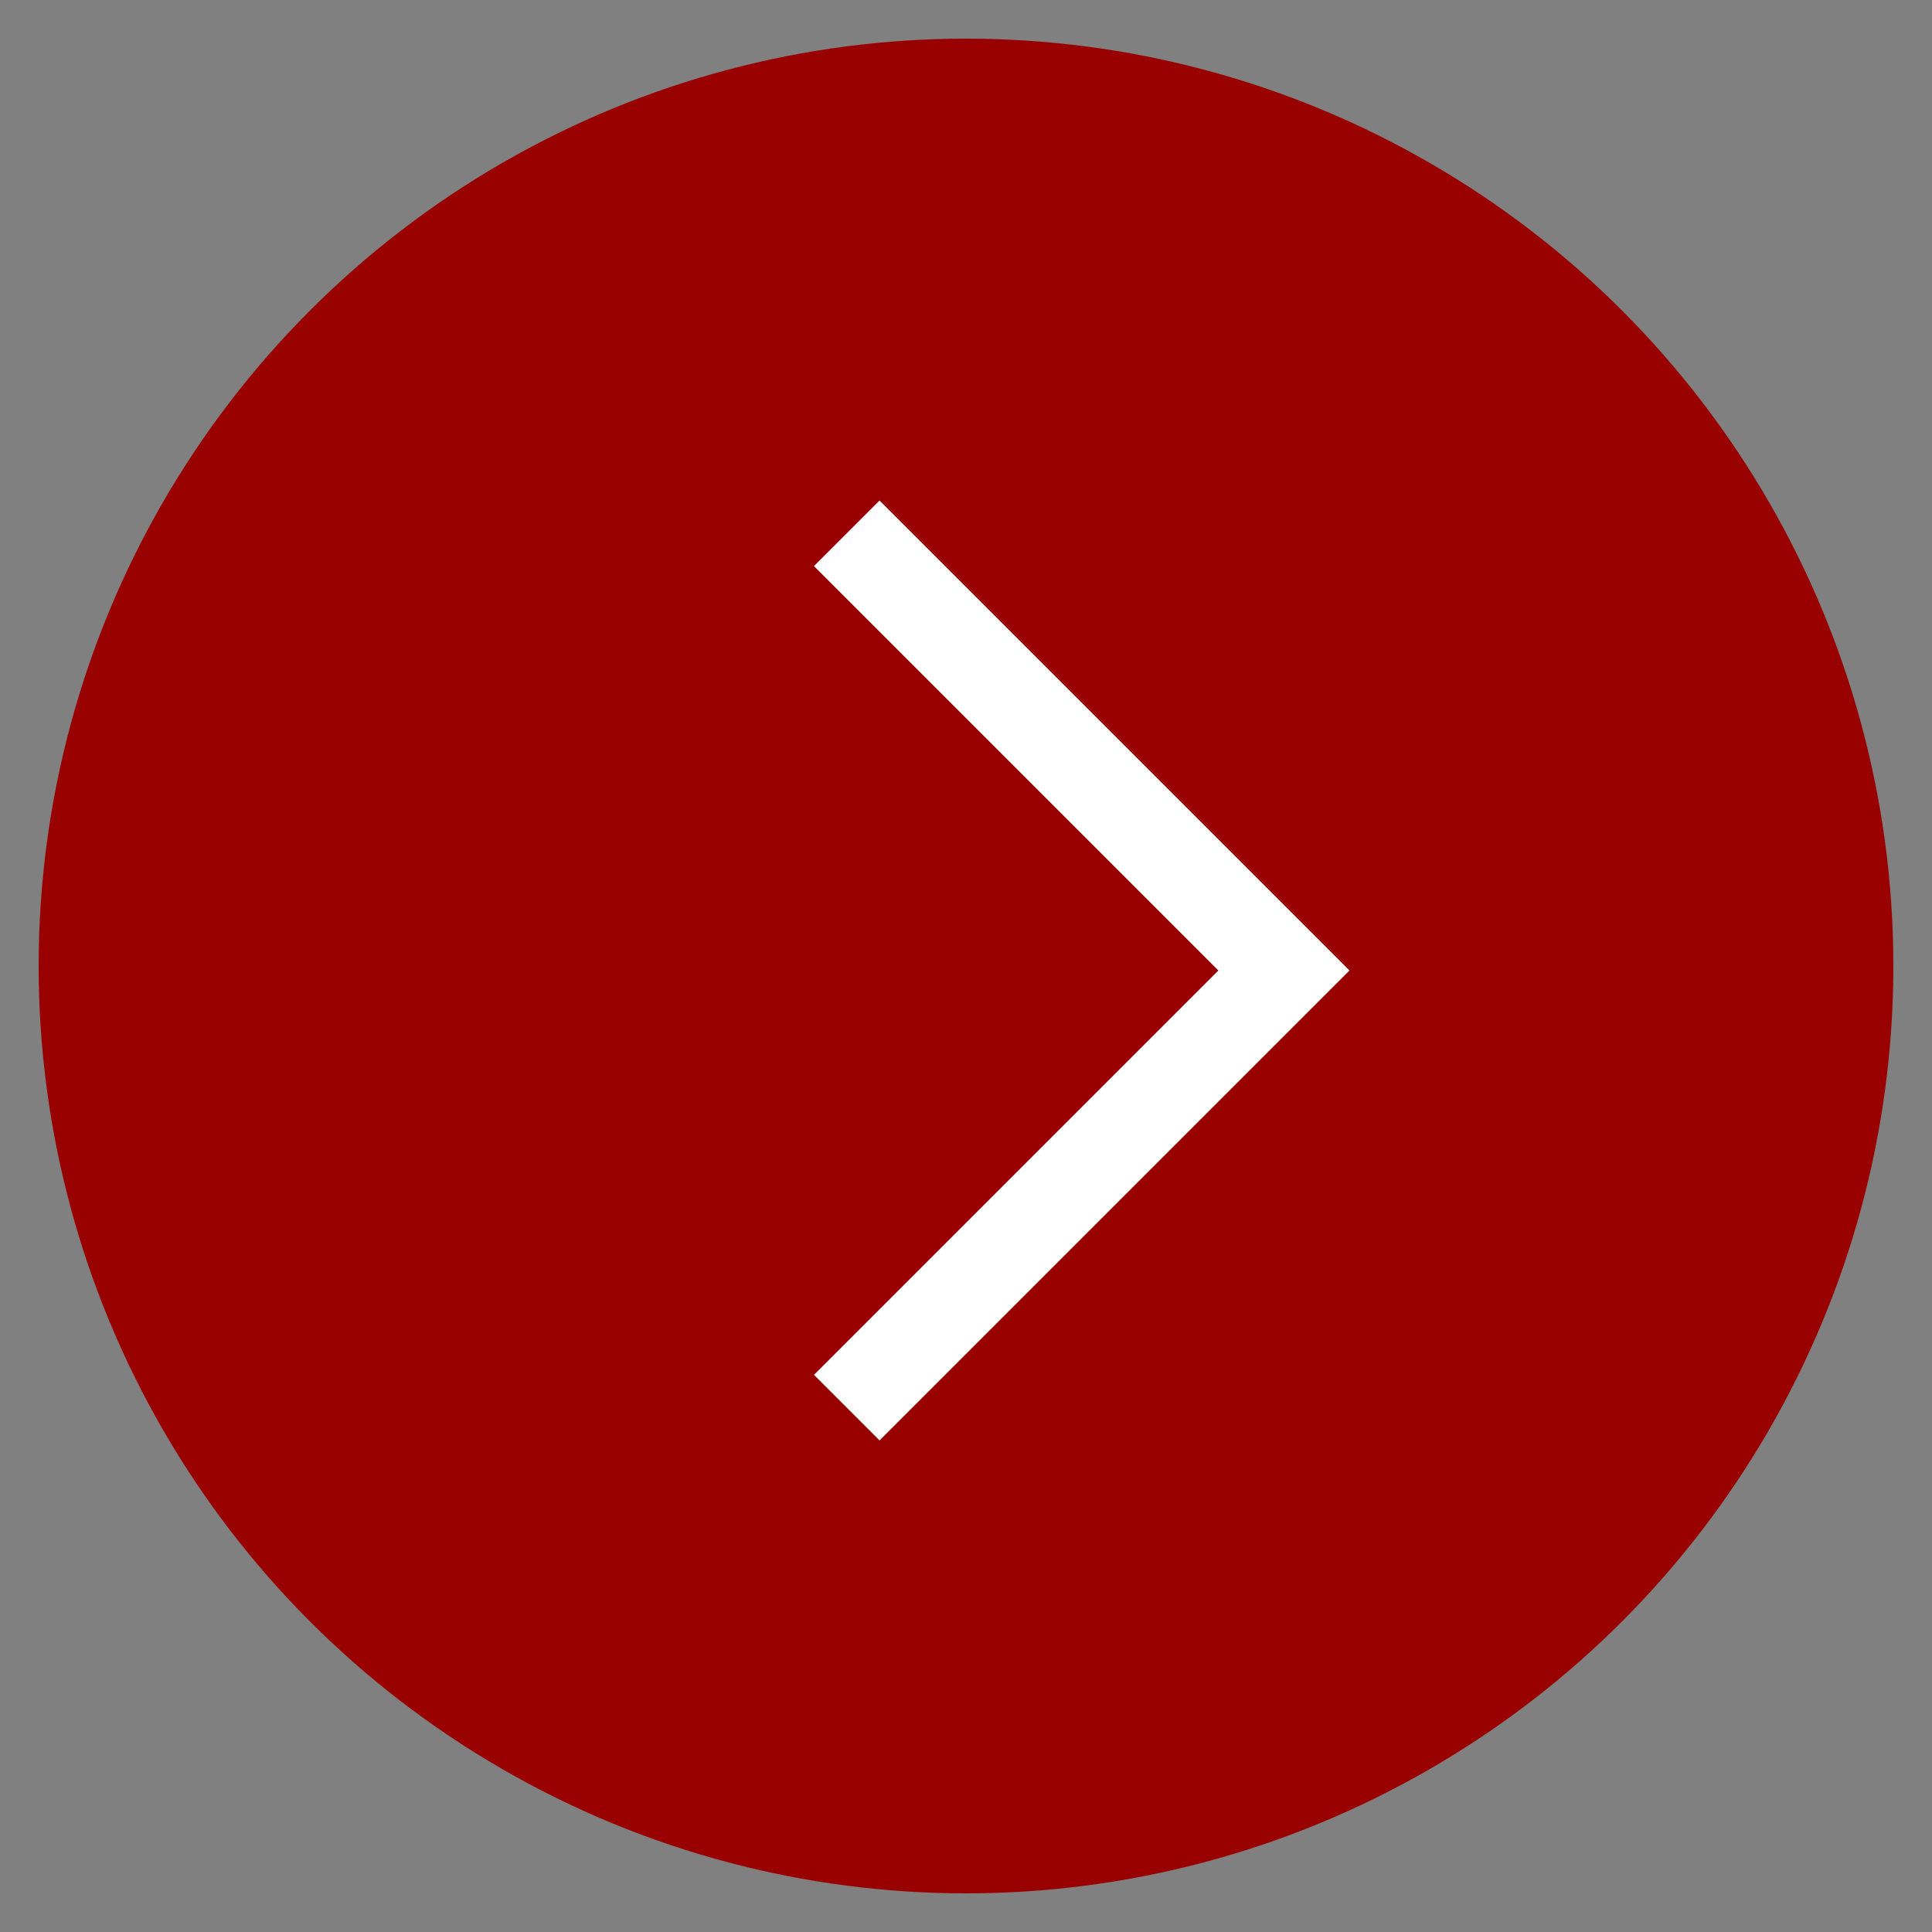 <svg width="25" height="25" viewBox="0 0 25 25" fill="none" xmlns="http://www.w3.org/2000/svg">
<rect x="0" y="0" width="25" height="25" fill="#808080" stroke="none"/>
<circle cx="12.5" cy="12.5" r="12" fill="#990100"/>
<path d="M10.957 18.215L16.614 12.558L10.957 6.901" stroke="white" stroke-width="1.2"/>
</svg>
